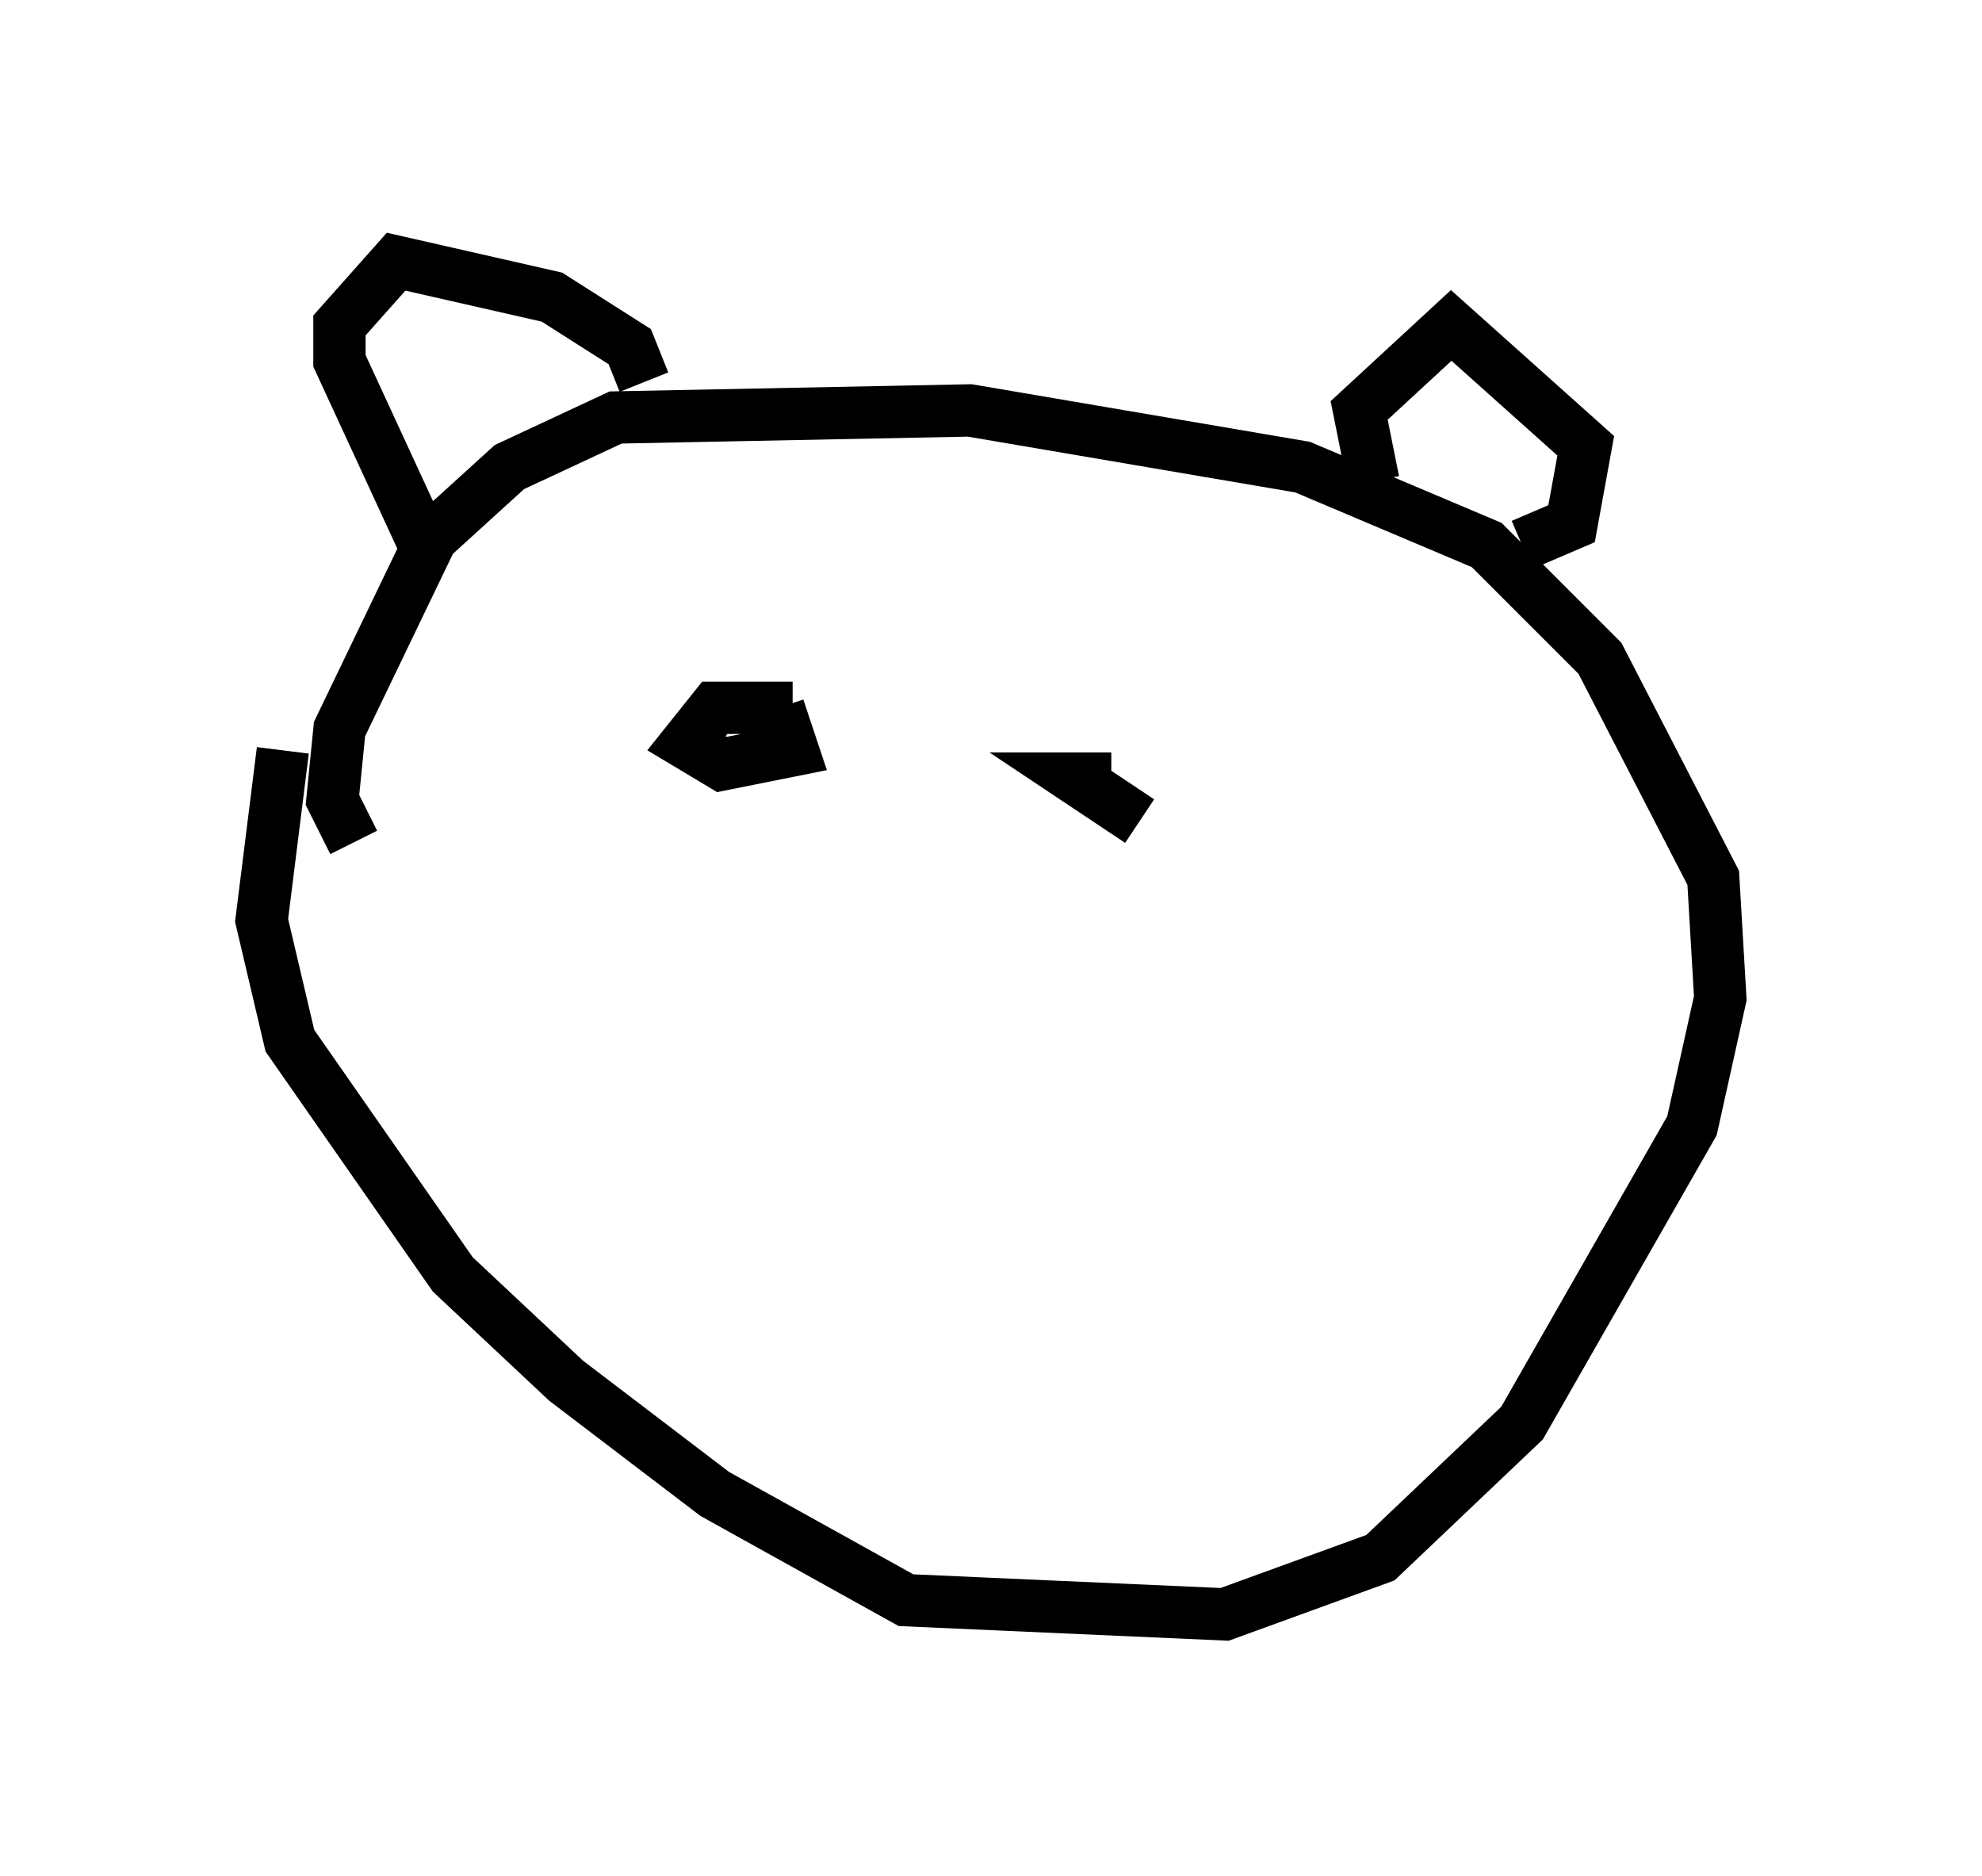 <?xml version="1.0" encoding="utf-8" ?>
<svg baseProfile="full" height="35.845" version="1.1" width="37.875" xmlns="http://www.w3.org/2000/svg" xmlns:ev="http://www.w3.org/2001/xml-events" xmlns:xlink="http://www.w3.org/1999/xlink"><defs /><rect fill="white" height="35.845" width="37.875" x="0" y="0" /><path d="M6.759, 16.367 m-0.812, -0.271 m0.812, 0.0 l-0.406, -0.812 0.135, -1.353 l1.759, -3.654 1.488, -1.353 l2.03, -0.947 6.766, -0.135 l6.36, 1.083 3.518, 1.488 l2.165, 2.165 2.165, 4.195 l0.135, 2.3 -0.541, 2.436 l-3.248, 5.683 -2.706, 2.571 l-2.977, 1.083 -6.089, -0.271 l-3.654, -2.03 -2.842, -2.165 l-2.165, -2.03 -3.112, -4.465 l-0.541, -2.3 0.406, -3.248 m2.706, -3.924 l-1.624, -3.518 0.0, -0.677 l1.083, -1.218 2.977, 0.677 l1.488, 0.947 0.271, 0.677 m13.938, 1.894 l-0.271, -1.353 1.759, -1.624 l2.571, 2.3 -0.271, 1.488 l-0.947, 0.406 m-13.938, 3.112 l-1.488, 0.0 -0.541, 0.677 l0.677, 0.406 1.353, -0.271 l-0.271, -0.812 m6.36, 1.353 l-0.677, 0.0 1.218, 0.812 " fill="none" stroke="black" stroke-width="1" /></svg>